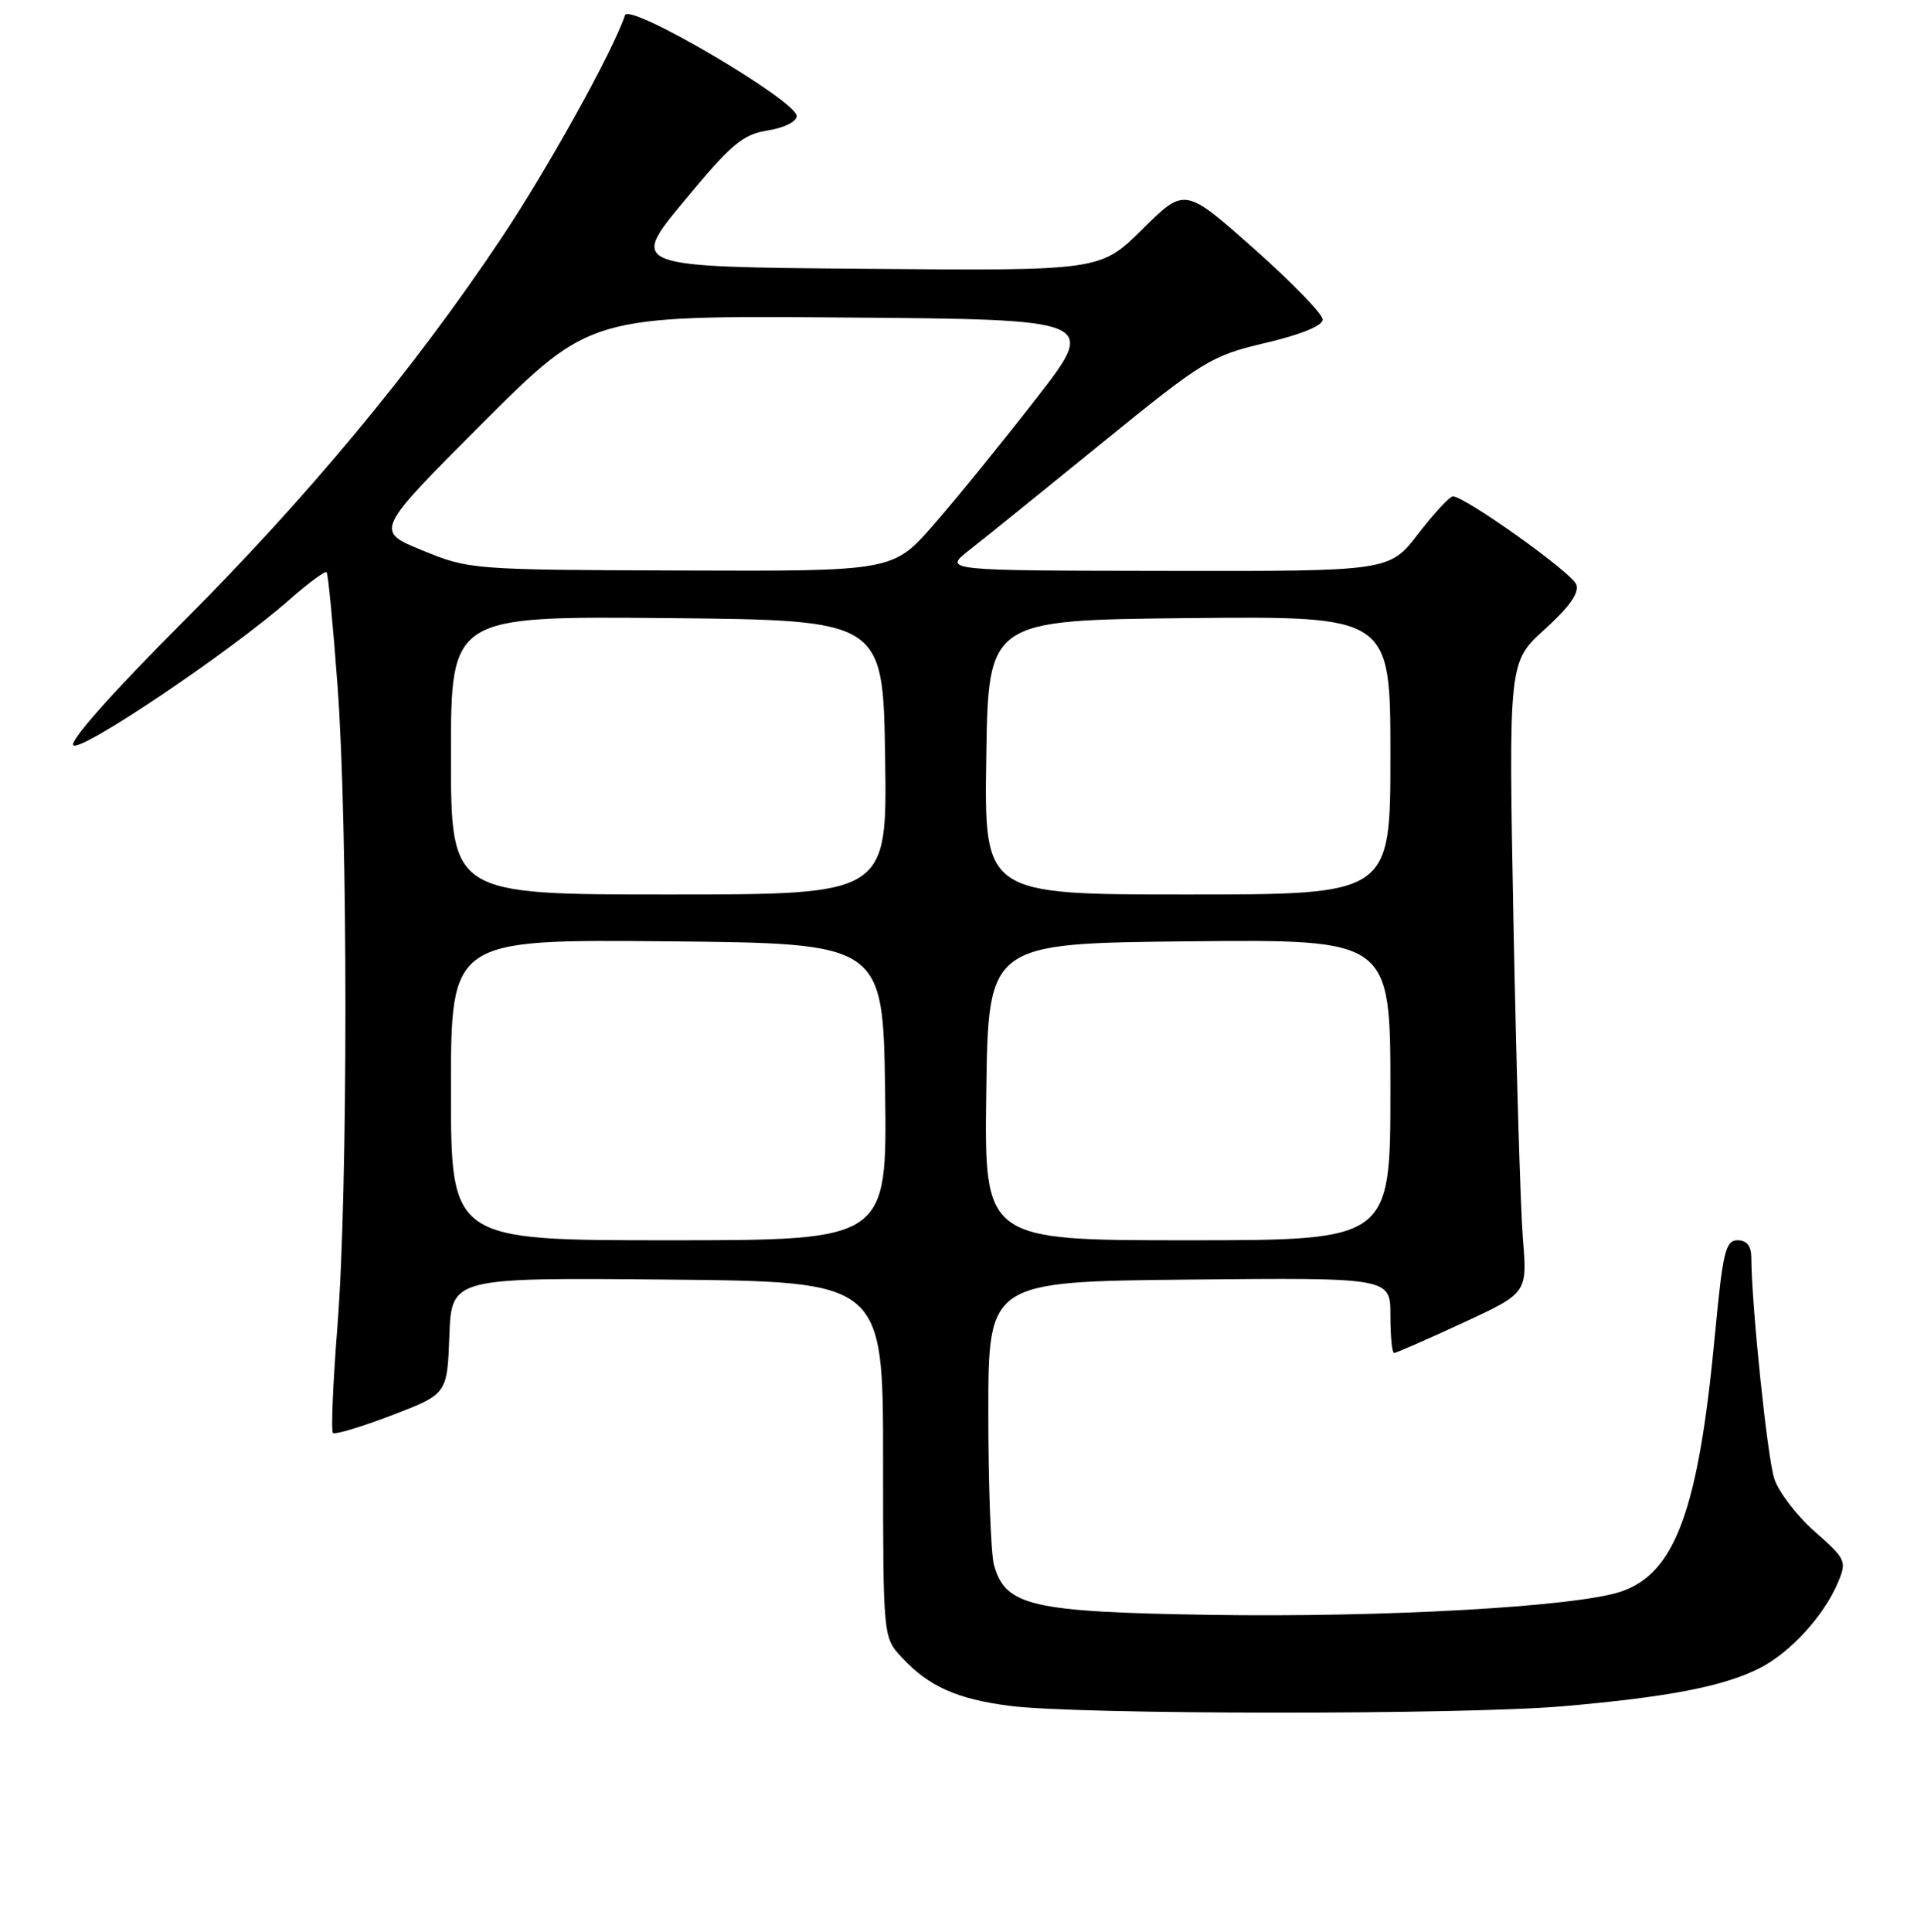 <?xml version="1.0" encoding="UTF-8" standalone="no"?>
<!DOCTYPE svg PUBLIC "-//W3C//DTD SVG 1.1//EN" "http://www.w3.org/Graphics/SVG/1.1/DTD/svg11.dtd" >
<svg xmlns="http://www.w3.org/2000/svg" xmlns:xlink="http://www.w3.org/1999/xlink" version="1.1" viewBox="0 0 256 257">
 <g >
 <path fill="currentColor"
d=" M 208.00 226.99 C 222.01 225.77 229.35 224.35 234.12 221.93 C 238.21 219.86 242.68 214.96 244.55 210.54 C 245.75 207.69 245.62 207.42 241.47 203.76 C 239.09 201.67 236.66 198.50 236.08 196.73 C 235.16 193.93 233.06 173.76 233.02 167.25 C 233.01 165.75 232.40 165.00 231.19 165.00 C 229.60 165.00 229.23 166.53 228.19 177.52 C 225.99 200.94 222.89 209.36 215.61 211.76 C 209.50 213.77 184.00 215.20 160.87 214.83 C 137.24 214.45 133.78 213.65 132.26 208.23 C 131.84 206.73 131.50 197.62 131.50 188.00 C 131.50 170.50 131.50 170.50 158.25 170.23 C 185.00 169.97 185.00 169.97 185.00 174.98 C 185.00 177.74 185.22 180.00 185.48 180.00 C 185.75 180.00 189.85 178.21 194.60 176.01 C 203.23 172.02 203.23 172.02 202.63 164.76 C 202.31 160.77 201.75 141.88 201.38 122.79 C 200.72 88.07 200.72 88.07 205.54 83.72 C 208.83 80.73 210.16 78.85 209.73 77.75 C 209.12 76.15 194.81 65.96 193.30 66.04 C 192.86 66.07 190.78 68.32 188.68 71.04 C 184.85 76.00 184.85 76.00 155.18 75.95 C 125.50 75.91 125.50 75.91 128.95 73.20 C 130.85 71.72 138.79 65.31 146.59 58.96 C 160.19 47.91 161.11 47.34 168.39 45.62 C 173.11 44.51 176.00 43.33 176.00 42.51 C 176.00 41.79 171.87 37.53 166.82 33.06 C 157.64 24.92 157.64 24.92 152.03 30.47 C 146.41 36.03 146.41 36.03 115.09 35.76 C 83.77 35.50 83.77 35.50 91.03 26.74 C 97.33 19.14 98.81 17.89 102.15 17.36 C 104.34 17.01 106.00 16.18 106.00 15.44 C 106.00 13.41 83.73 0.32 83.16 2.02 C 81.57 6.80 72.89 22.44 66.62 31.82 C 55.05 49.14 40.89 66.18 24.21 82.87 C 15.03 92.05 9.21 98.61 9.75 99.15 C 10.72 100.12 30.64 86.71 38.51 79.78 C 41.03 77.57 43.25 75.92 43.46 76.13 C 43.66 76.33 44.31 83.11 44.91 91.19 C 46.31 110.11 46.31 158.41 44.91 176.27 C 44.31 183.90 44.03 190.37 44.30 190.63 C 44.56 190.89 48.09 189.83 52.14 188.28 C 59.50 185.46 59.50 185.46 59.79 177.71 C 60.08 169.97 60.08 169.97 88.79 170.23 C 117.50 170.50 117.50 170.50 117.50 194.17 C 117.50 217.83 117.50 217.83 120.00 220.51 C 123.59 224.36 127.32 226.03 134.34 226.94 C 143.34 228.12 194.60 228.15 208.00 226.99 Z  M 60.00 144.98 C 60.00 124.97 60.00 124.97 88.75 125.23 C 117.50 125.50 117.50 125.50 117.77 145.25 C 118.04 165.00 118.04 165.00 89.02 165.00 C 60.00 165.00 60.00 165.00 60.00 144.98 Z  M 131.23 145.25 C 131.50 125.50 131.50 125.50 158.25 125.23 C 185.00 124.97 185.00 124.97 185.00 144.98 C 185.00 165.00 185.00 165.00 157.98 165.00 C 130.96 165.00 130.96 165.00 131.23 145.25 Z  M 60.00 100.48 C 60.00 81.97 60.00 81.97 88.75 82.23 C 117.50 82.50 117.50 82.50 117.77 100.75 C 118.05 119.00 118.05 119.00 89.02 119.00 C 60.00 119.00 60.00 119.00 60.00 100.48 Z  M 131.23 100.75 C 131.50 82.50 131.50 82.50 158.25 82.23 C 185.00 81.97 185.00 81.97 185.00 100.48 C 185.00 119.00 185.00 119.00 157.98 119.00 C 130.95 119.00 130.95 119.00 131.23 100.75 Z  M 56.19 73.22 C 49.87 70.64 49.87 70.64 64.20 56.30 C 78.54 41.97 78.54 41.97 112.29 42.24 C 146.04 42.50 146.04 42.50 137.89 53.00 C 133.40 58.78 127.28 66.31 124.28 69.75 C 118.83 76.00 118.83 76.00 90.67 75.90 C 62.77 75.81 62.44 75.78 56.19 73.22 Z "/>
</g>
</svg>